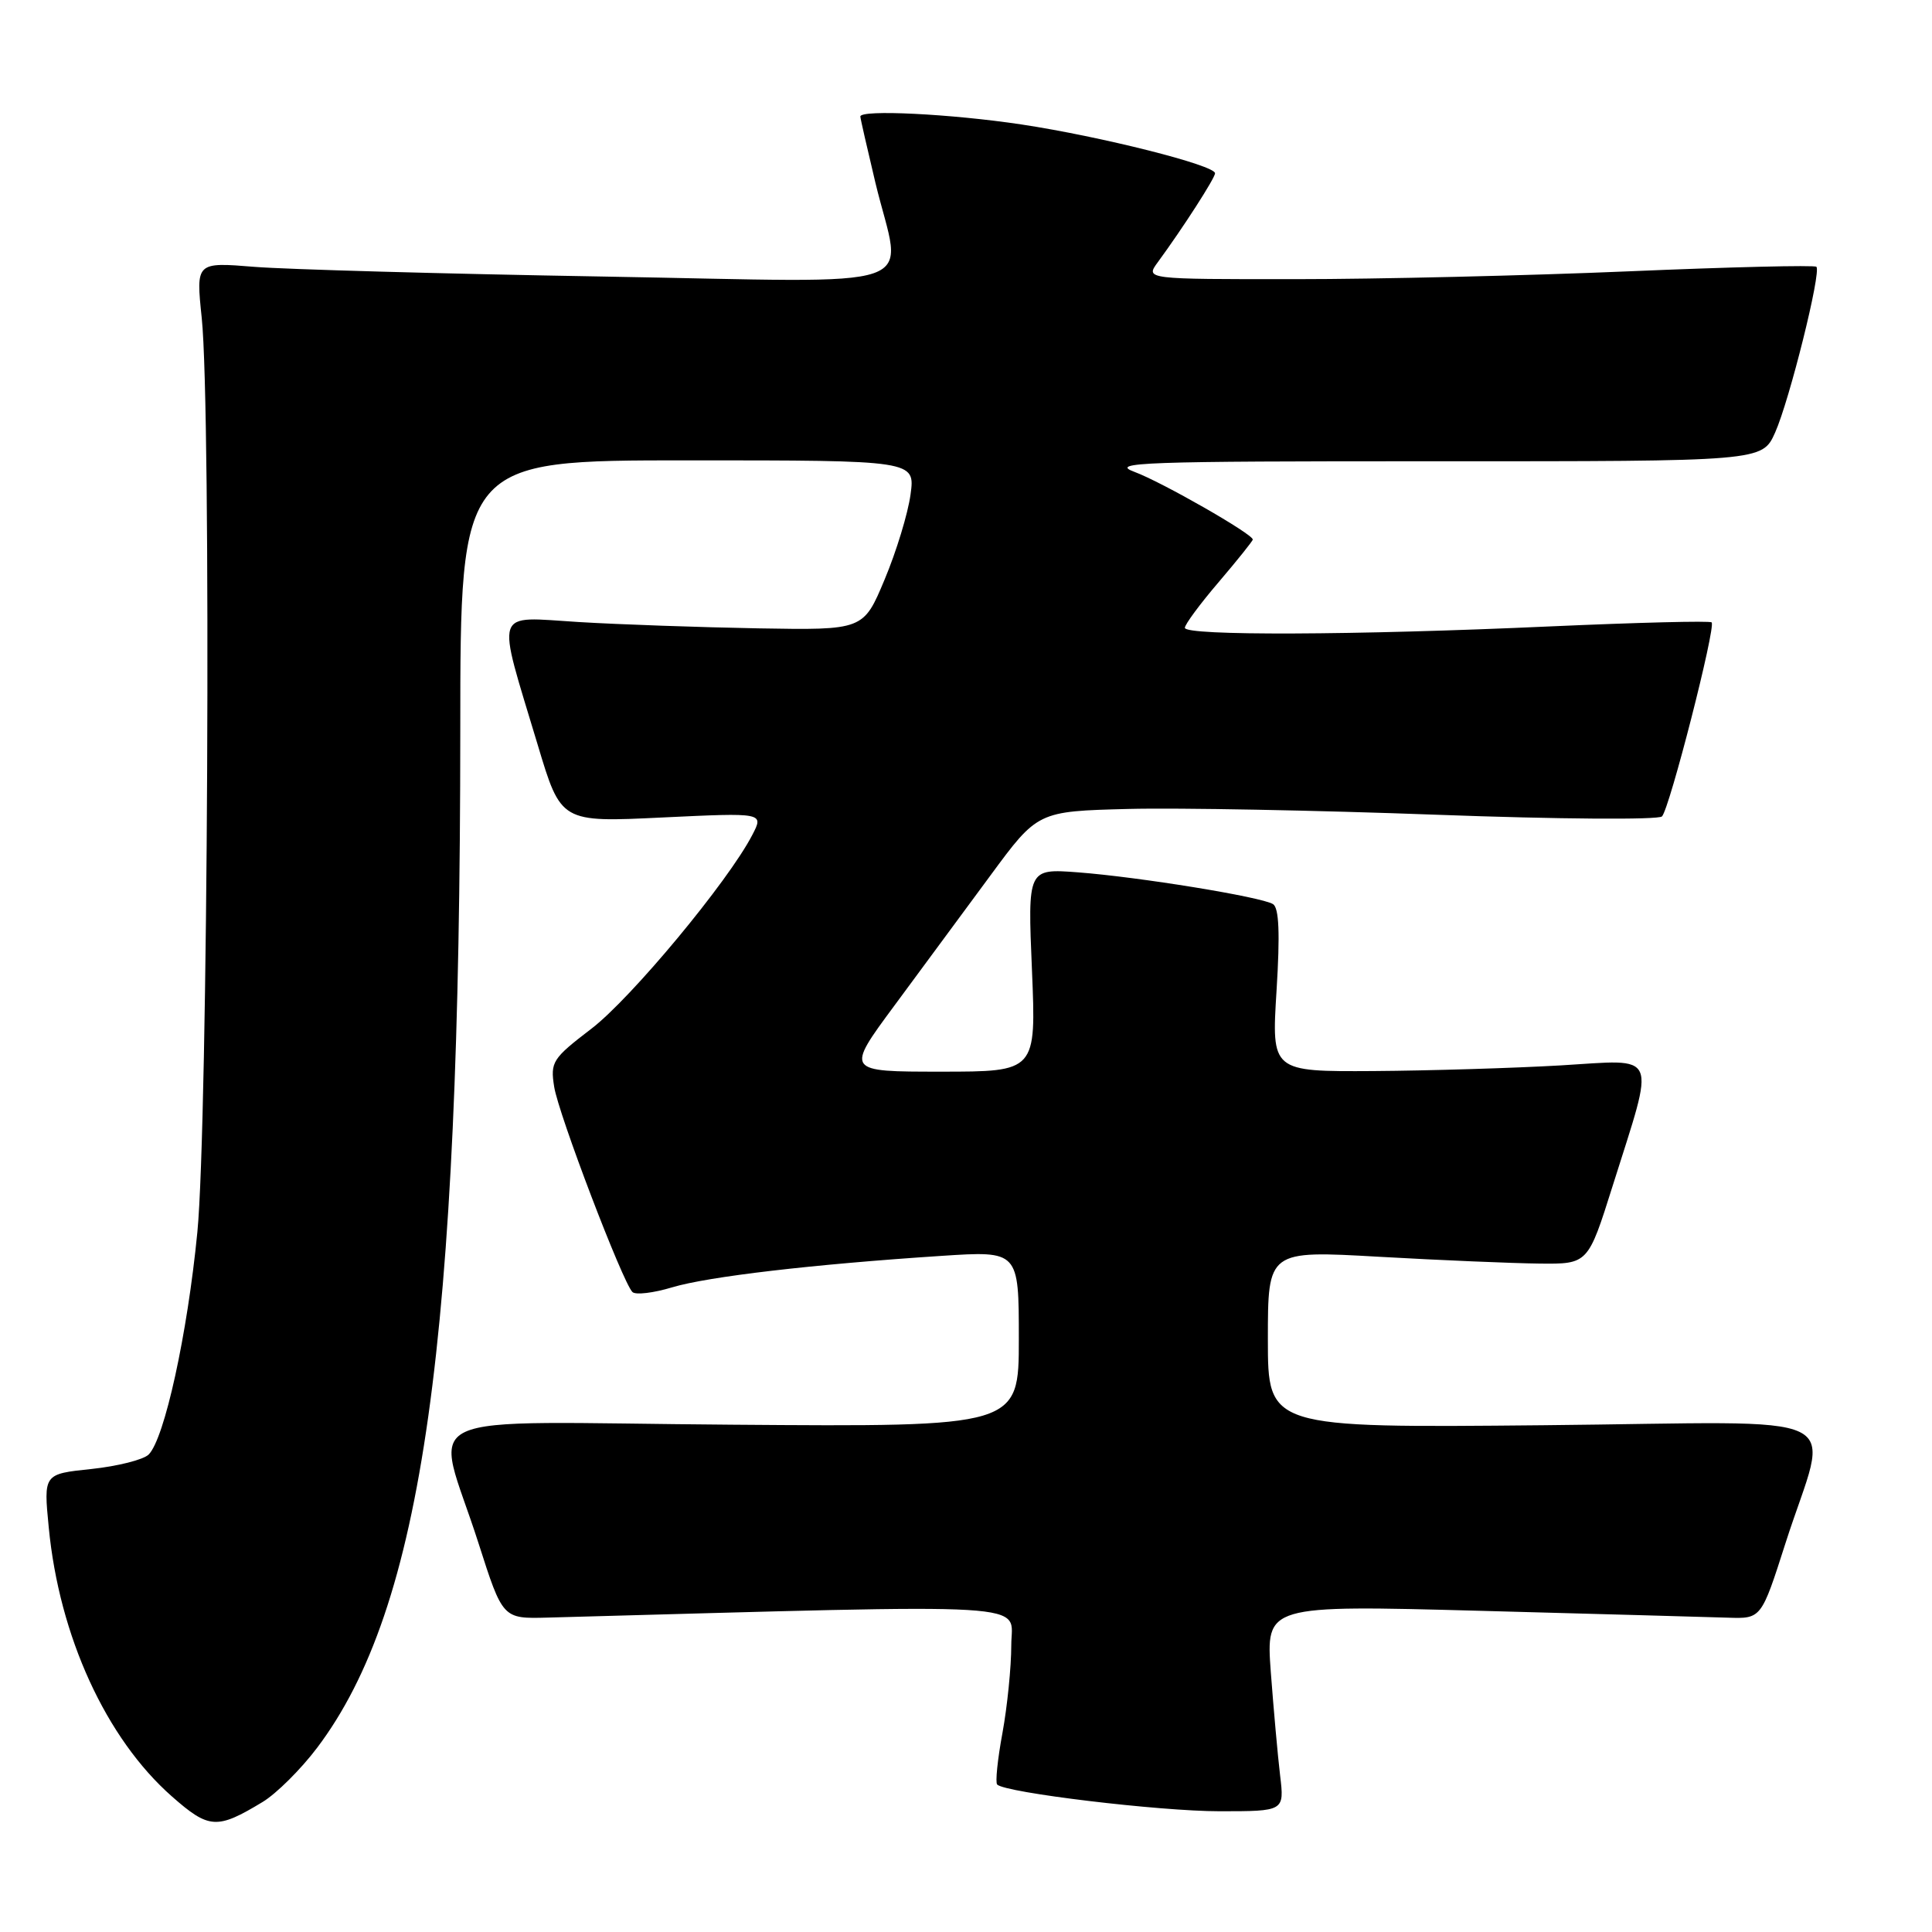 <?xml version="1.0" encoding="UTF-8" standalone="no"?>
<!DOCTYPE svg PUBLIC "-//W3C//DTD SVG 1.1//EN" "http://www.w3.org/Graphics/SVG/1.1/DTD/svg11.dtd" >
<svg xmlns="http://www.w3.org/2000/svg" xmlns:xlink="http://www.w3.org/1999/xlink" version="1.1" viewBox="0 0 256 256">
 <g >
 <path fill="currentColor"
d=" M 34.80 238.77 C 36.62 237.67 39.87 234.44 42.02 231.59 C 56.03 213.03 60.97 177.95 60.99 96.75 C 61.00 61.00 61.00 61.00 91.14 61.00 C 121.27 61.00 121.27 61.00 120.65 65.53 C 120.31 68.03 118.77 73.09 117.22 76.78 C 114.41 83.50 114.41 83.50 100.46 83.26 C 92.78 83.12 82.07 82.75 76.65 82.42 C 65.26 81.73 65.73 80.33 71.26 98.73 C 74.33 108.97 74.33 108.97 87.77 108.32 C 101.22 107.68 101.22 107.68 99.68 110.64 C 96.51 116.78 83.61 132.31 78.35 136.32 C 73.20 140.26 72.91 140.71 73.43 144.00 C 73.99 147.61 82.49 169.89 83.80 171.20 C 84.21 171.61 86.58 171.33 89.06 170.58 C 93.83 169.15 107.68 167.53 124.75 166.41 C 135.00 165.74 135.00 165.74 135.00 177.41 C 135.00 189.07 135.00 189.07 96.97 188.78 C 53.27 188.46 57.63 186.41 63.41 204.50 C 66.61 214.50 66.61 214.50 72.56 214.34 C 138.88 212.53 134.00 212.24 134.00 217.99 C 134.00 220.89 133.47 226.13 132.83 229.63 C 132.18 233.13 131.87 236.20 132.13 236.46 C 133.22 237.55 153.63 240.00 161.59 240.00 C 170.19 240.00 170.19 240.00 169.62 235.25 C 169.31 232.64 168.76 226.49 168.39 221.59 C 167.74 212.68 167.74 212.68 196.12 213.44 C 211.73 213.86 226.50 214.27 228.94 214.35 C 233.38 214.50 233.38 214.50 236.58 204.50 C 242.37 186.42 246.51 188.45 204.52 188.85 C 168.00 189.20 168.00 189.20 168.00 177.45 C 168.00 165.69 168.00 165.69 182.75 166.53 C 190.86 166.99 200.41 167.39 203.96 167.43 C 210.42 167.50 210.42 167.50 213.68 157.15 C 219.38 139.07 219.95 140.39 206.81 141.17 C 200.59 141.53 189.42 141.87 181.99 141.92 C 168.48 142.00 168.48 142.00 169.15 131.25 C 169.62 123.68 169.48 120.30 168.68 119.80 C 167.13 118.84 150.95 116.21 142.84 115.59 C 136.17 115.09 136.17 115.09 136.74 128.55 C 137.30 142.00 137.30 142.00 124.67 142.00 C 112.04 142.00 112.04 142.00 118.51 133.25 C 122.07 128.44 127.80 120.67 131.24 116.00 C 137.50 107.50 137.50 107.50 149.50 107.19 C 156.10 107.02 174.52 107.37 190.43 107.96 C 206.35 108.55 219.75 108.65 220.22 108.18 C 221.22 107.18 227.39 83.06 226.80 82.47 C 226.58 82.24 216.97 82.49 205.45 83.00 C 179.43 84.18 157.00 84.26 157.00 83.19 C 157.00 82.74 159.02 80.01 161.50 77.11 C 163.97 74.21 166.00 71.68 166.00 71.49 C 166.00 70.76 153.97 63.88 150.33 62.53 C 146.92 61.27 151.30 61.11 190.00 61.12 C 233.50 61.13 233.50 61.13 235.21 57.32 C 237.11 53.07 241.36 36.02 240.68 35.35 C 240.44 35.11 229.28 35.38 215.87 35.95 C 202.47 36.52 182.56 36.99 171.63 36.99 C 151.76 37.00 151.76 37.00 153.41 34.75 C 156.74 30.21 161.00 23.59 161.00 22.96 C 161.00 21.89 145.87 18.08 135.34 16.49 C 126.01 15.09 114.00 14.49 114.00 15.44 C 114.00 15.68 114.90 19.61 115.99 24.19 C 119.52 38.89 123.86 37.40 79.75 36.64 C 58.71 36.28 38.00 35.70 33.73 35.36 C 25.96 34.73 25.96 34.73 26.73 42.12 C 28.01 54.37 27.56 148.91 26.15 163.28 C 24.83 176.80 21.80 190.63 19.70 192.73 C 19.01 193.42 15.59 194.28 12.11 194.65 C 5.77 195.31 5.77 195.31 6.46 202.40 C 7.85 216.82 14.05 230.35 22.77 238.03 C 27.70 242.37 28.75 242.43 34.80 238.77 Z "/>
</g>
</svg>